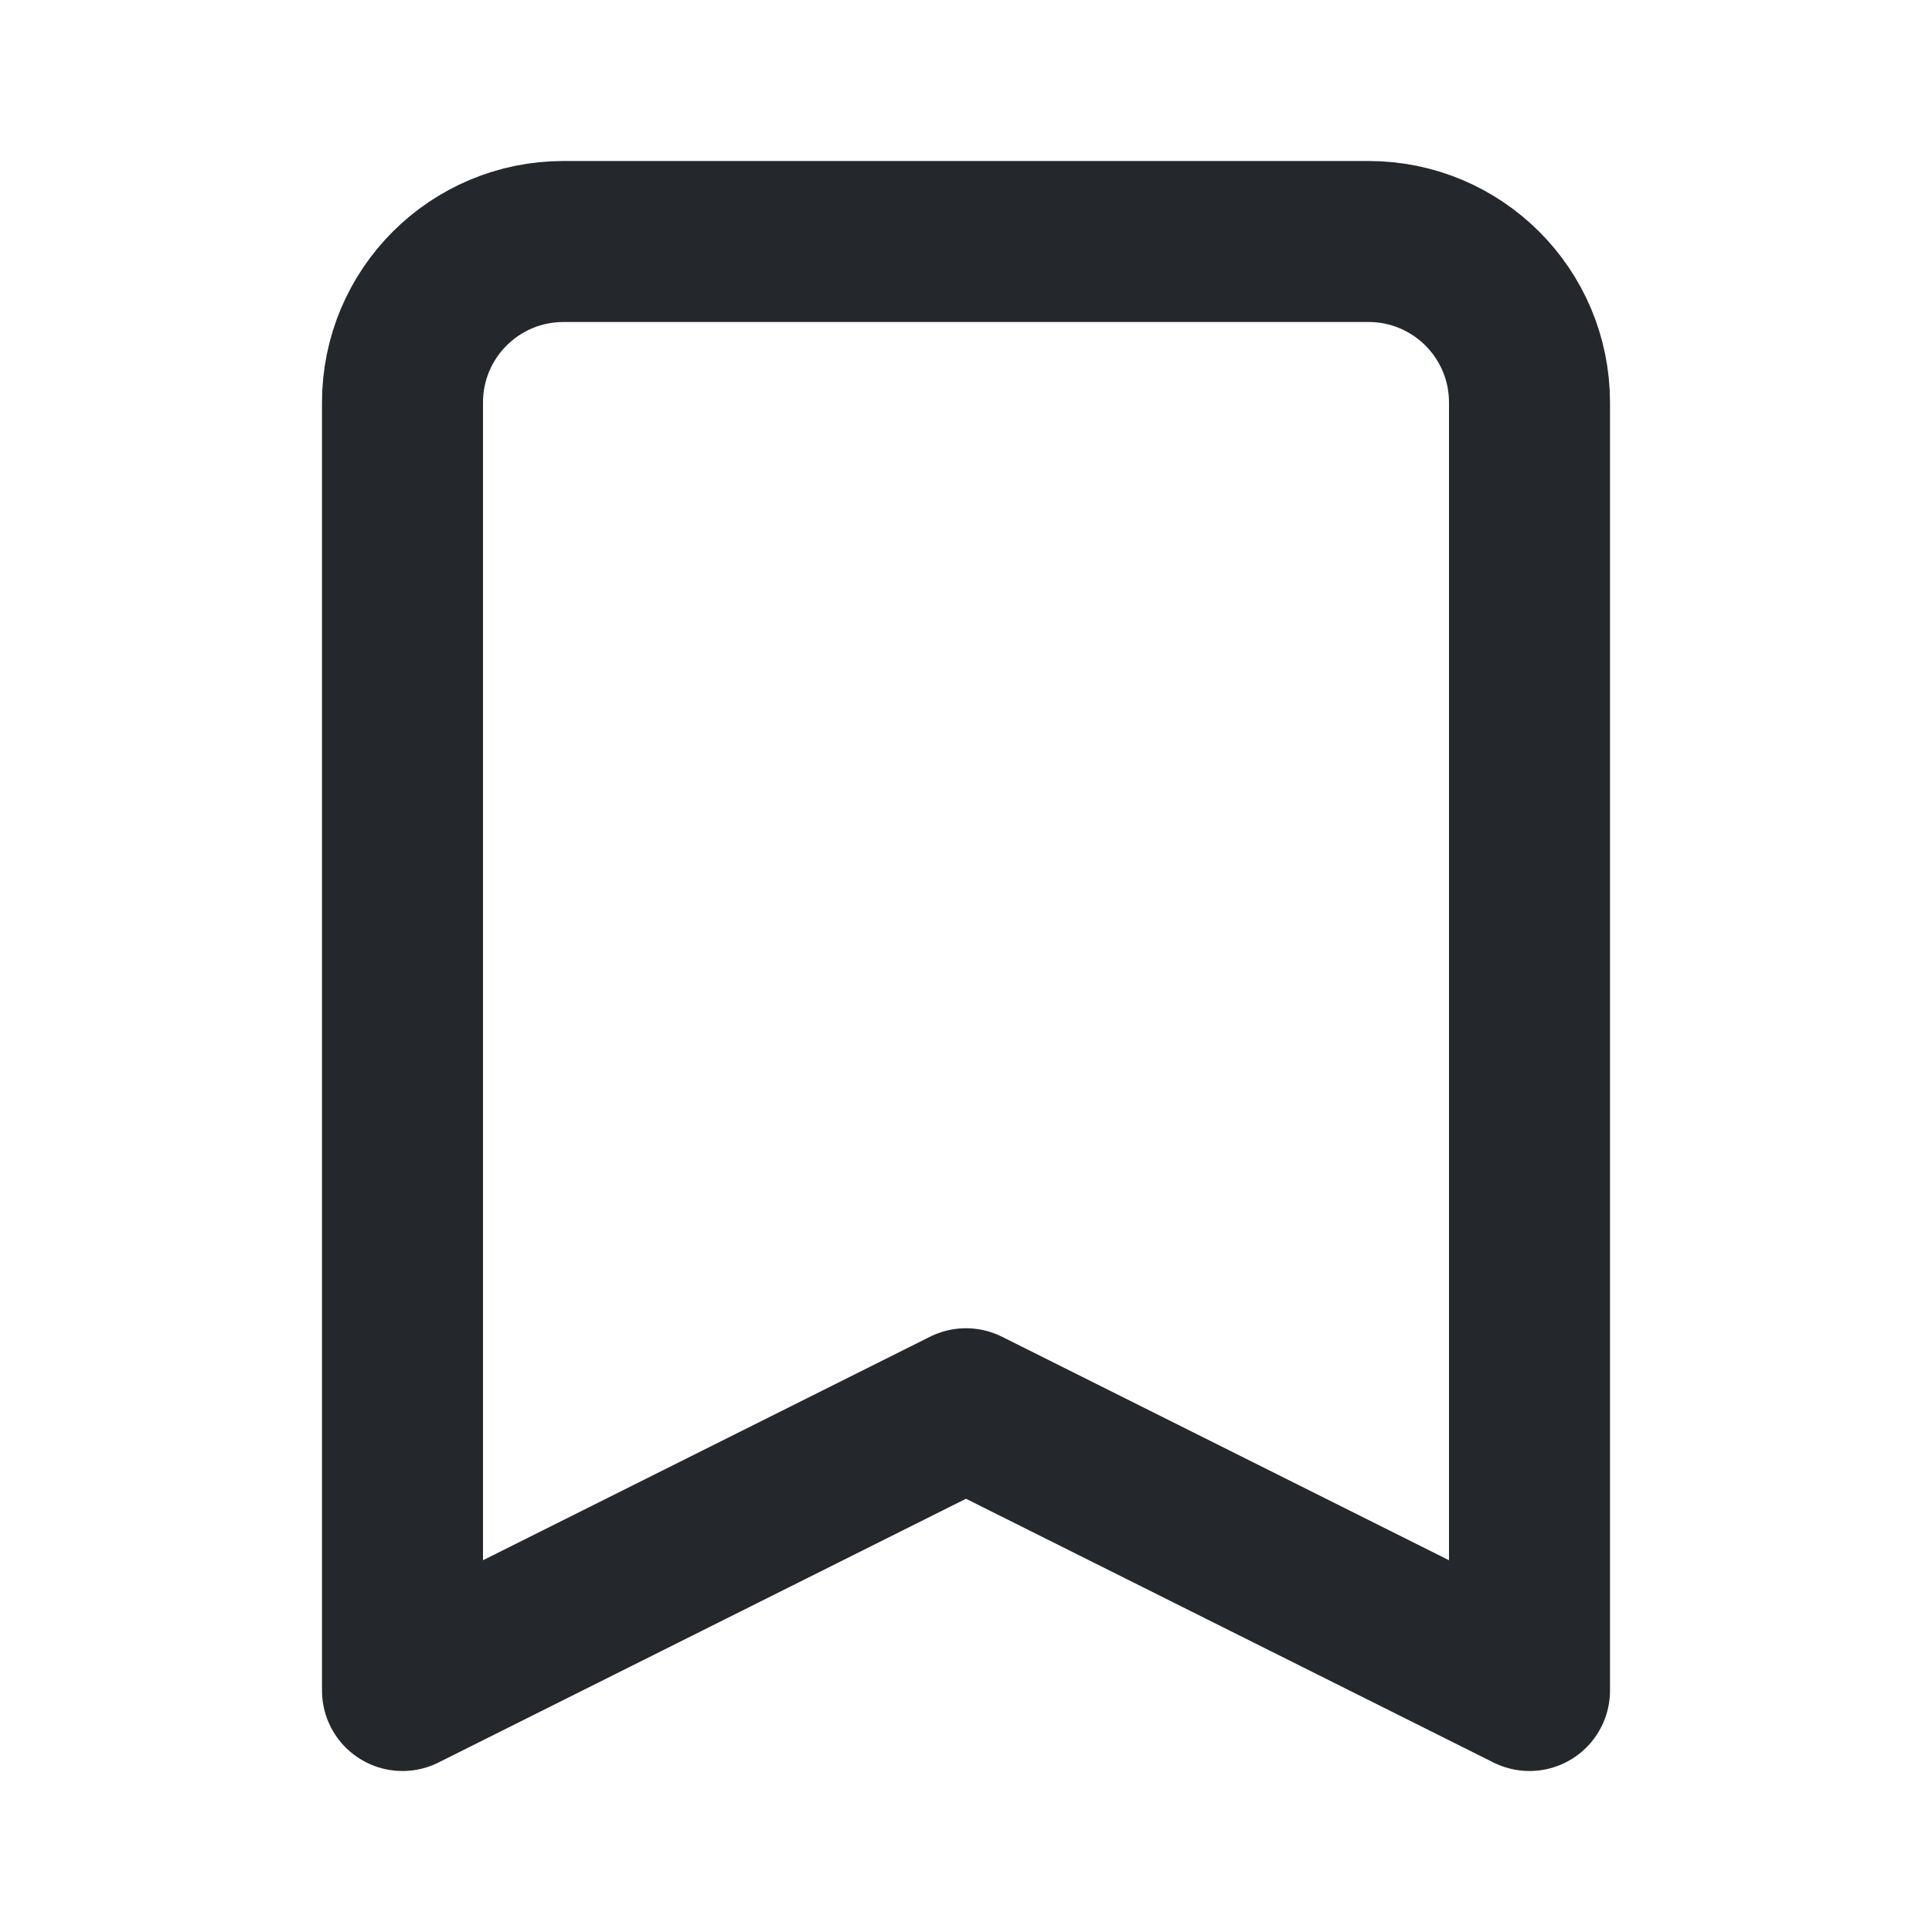 <svg width="24" height="24" viewBox="0 0 24 24" fill="none" xmlns="http://www.w3.org/2000/svg">
<path d="M5 5C5 3.895 5.895 3 7 3H17C18.105 3 19 3.895 19 5V21L12 17.5L5 21V5Z" stroke="#24272C" stroke-width="2" stroke-linecap="round" stroke-linejoin="round"/>
</svg>
